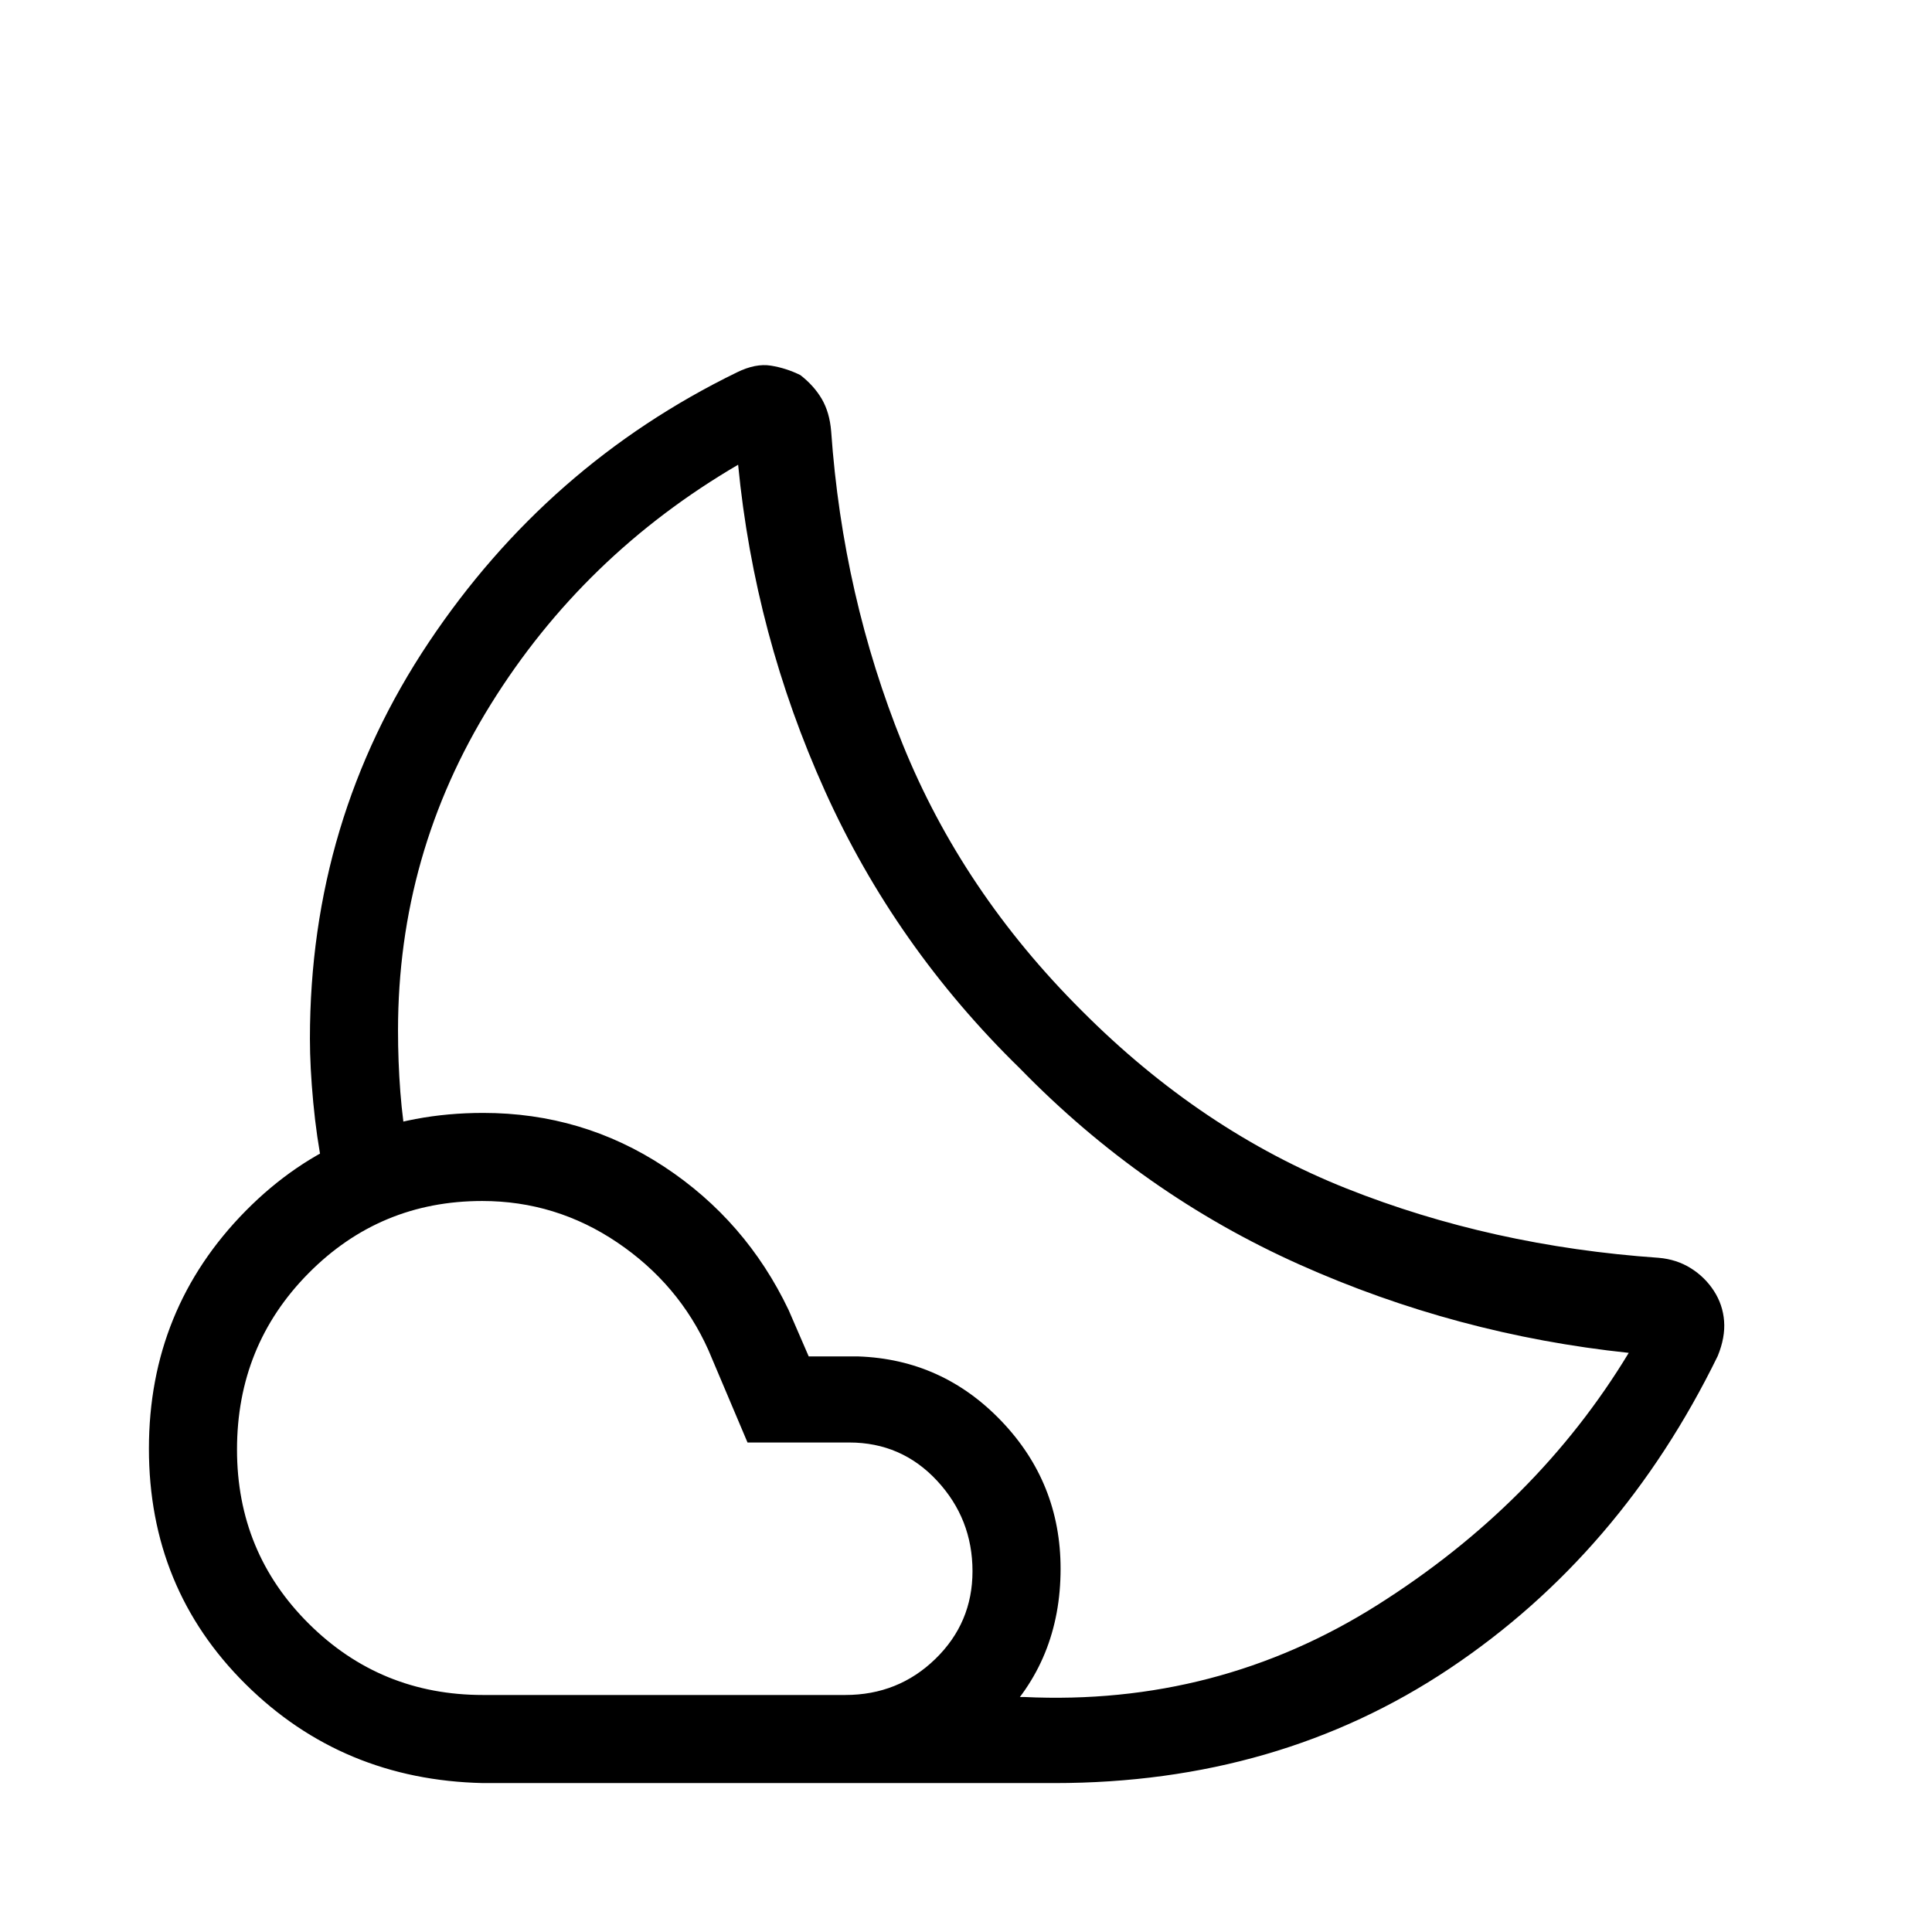 <svg xmlns="http://www.w3.org/2000/svg" height="48" viewBox="0 -960 960 960" width="48"><path d="M506.31-429.08ZM524-74H409.15l2.57-6.1q2.57-6.11 4.74-14.78 2.17-8.68 4.86-15.28l2.68-6.61h84.85q95.92 4.54 175.46-45.65 79.54-50.2 125-125.35-85.69-9.04-163.62-43.89-77.92-34.85-138.88-97.42-61.96-60.46-96.89-137.88-34.92-77.42-43.15-162.12Q289.92-684.15 243.85-610q-46.08 74.15-46.08 162 0 15.46 1.15 30.54 1.16 15.08 3.7 28.77l-6.93 2.3q-6.92 2.29-14.46 3.16-7.54.87-14.2 2.28l-6.66 1.41q-3.06-15.08-4.72-32.7-1.65-17.63-1.65-31.67 0-108.55 59.04-196.9Q272.08-729.15 366.23-775q9.23-4.54 16.85-3.31 7.61 1.23 14.61 4.69 6.77 5.24 10.66 11.88 3.88 6.65 4.65 16.05 5.77 81.84 35.46 155.31 29.69 73.46 89.09 132.62 59.37 59.61 131.49 88.3 72.11 28.69 155.19 34.46 8.87.77 15.89 5.15 7.03 4.39 11.5 11.27 4.46 6.89 5.07 15 .62 8.12-3.15 17.35-48.08 98.38-133.23 155.31Q635.15-74 524-74Zm-284-43.77h180q26.35 0 44.79-17.93 18.44-17.94 18.44-43.56 0-26.04-17.64-45.01-17.64-18.96-43.59-18.96h-50.56L352-289.15q-14.73-32.83-45.25-53.46-30.52-20.62-67.15-20.62-50.75 0-86.29 35.9-35.54 35.9-35.54 87.62 0 51.06 35.65 86.5T240-117.77ZM240-74q-69.94-1.54-117.97-49.16Q74-170.79 74-240.16t48.03-118.11Q170.06-407 240.08-407q49.38 0 89.98 26.75 40.59 26.75 61.79 71.17l10 23.08h24.61q41.85 1.46 71.19 32.18Q527-223.11 527-180.48q0 45.71-31.13 76.1Q464.75-74 420-74H240Z"/></svg>